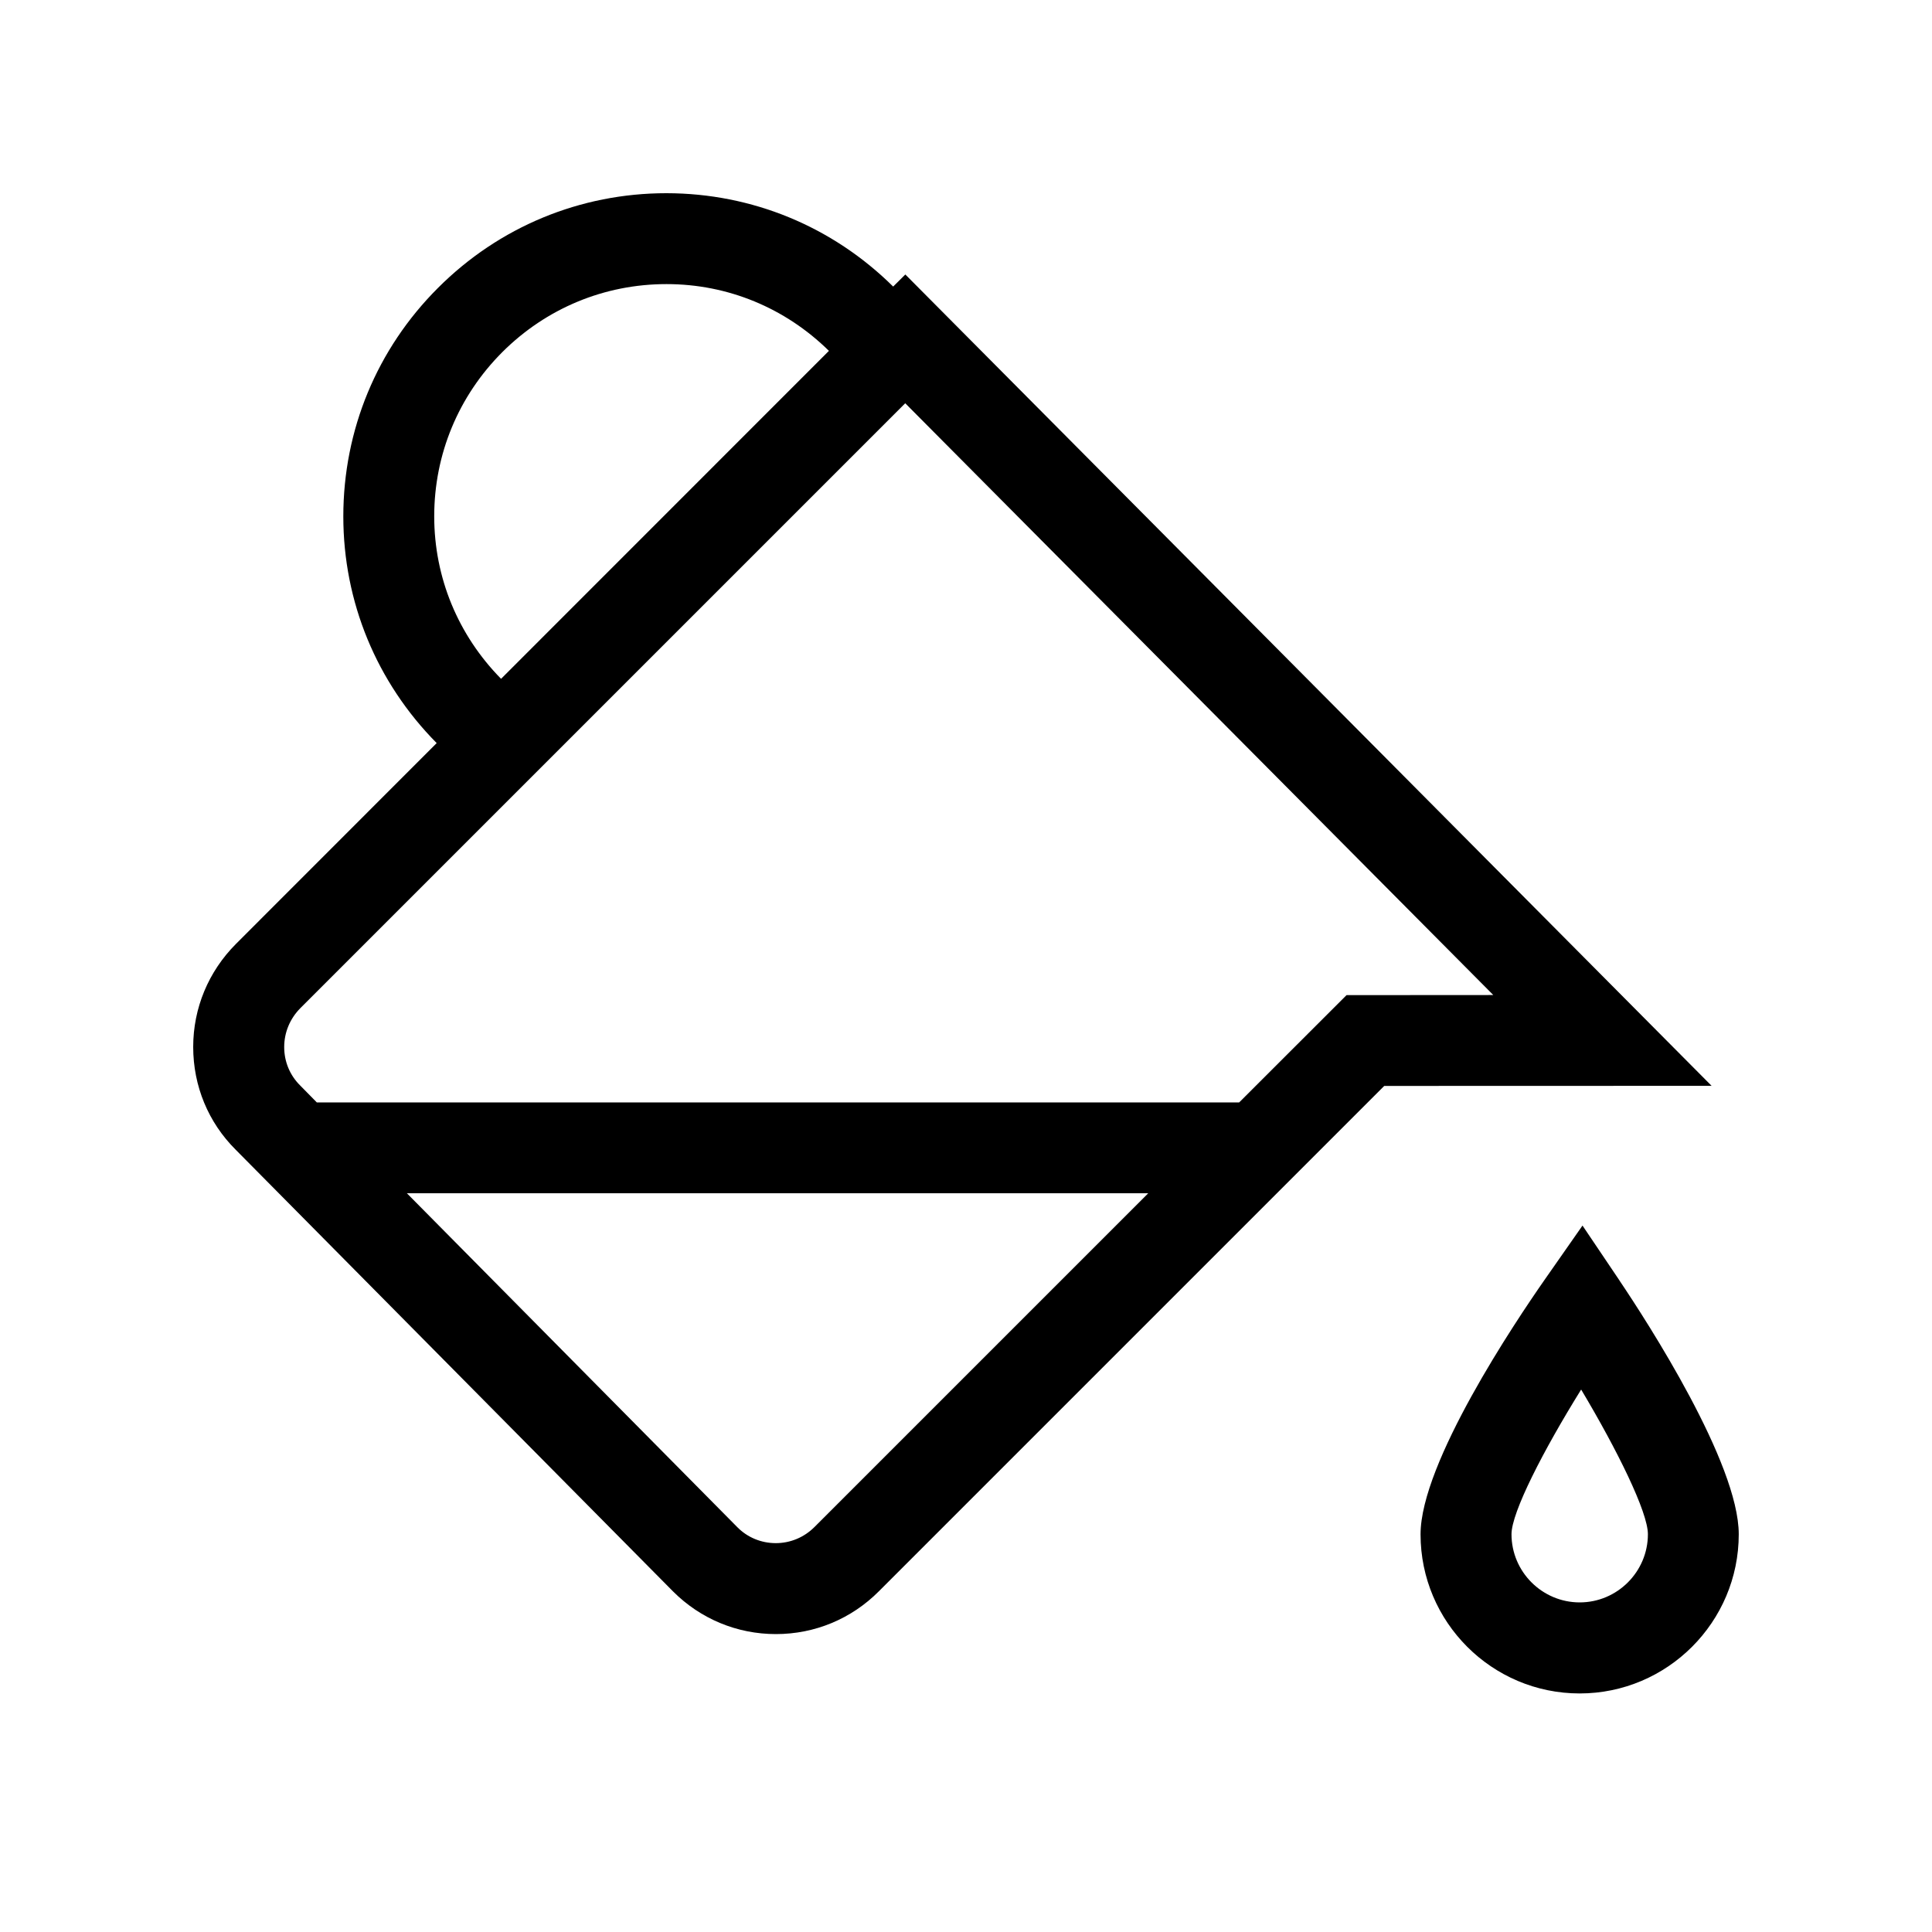 <!-- Generated by IcoMoon.io -->
<svg version="1.1" xmlns="http://www.w3.org/2000/svg" width="40" height="40" viewBox="0 0 40 40">
<title>th-paint-bucket</title>
<path d="M35.437 22.481l-16.693-16.798-0.252 0.25c-1.257-1.244-2.921-1.931-4.693-1.933 0 0 0 0-0.002 0-1.784 0-3.465 0.696-4.728 1.96-1.265 1.263-1.961 2.942-1.961 4.732 0 1.771 0.689 3.435 1.933 4.693l-4.156 4.158c-0.57 0.572-0.885 1.329-0.885 2.133 0 0.808 0.312 1.562 0.879 2.127l9.056 9.146c0.568 0.568 1.325 0.883 2.129 0.883 0.808 0 1.564-0.316 2.133-0.887l10.462-10.462 6.778-0.002zM8.99 10.69c0-1.284 0.501-2.49 1.41-3.4 0.909-0.907 2.114-1.408 3.398-1.408 0.002 0 0.002 0 0.002 0 1.269 0 2.458 0.493 3.362 1.382l-6.788 6.79c-0.89-0.905-1.384-2.095-1.384-3.364zM16.862 31.616c-0.213 0.213-0.499 0.333-0.8 0.333s-0.585-0.117-0.794-0.328l-6.844-6.916h15.349l-6.91 6.91zM25.655 22.824h-19.096l-0.344-0.35c-0.215-0.213-0.331-0.495-0.331-0.796 0-0.303 0.119-0.587 0.333-0.804l12.525-12.525 12.175 12.252-3.038 0.002-2.223 2.221zM33.53 26.511l-0.766-1.137-0.787 1.126c-0.6 0.86-2.566 3.785-2.566 5.267 0 1.816 1.478 3.294 3.294 3.294s3.294-1.48 3.294-3.296c0-1.472-1.89-4.393-2.47-5.254zM32.706 33.176c-0.777 0-1.412-0.634-1.412-1.412 0-0.452 0.657-1.732 1.442-2.995 0.753 1.261 1.382 2.539 1.382 2.995 0 0.777-0.634 1.412-1.412 1.412z"></path>
</svg>
